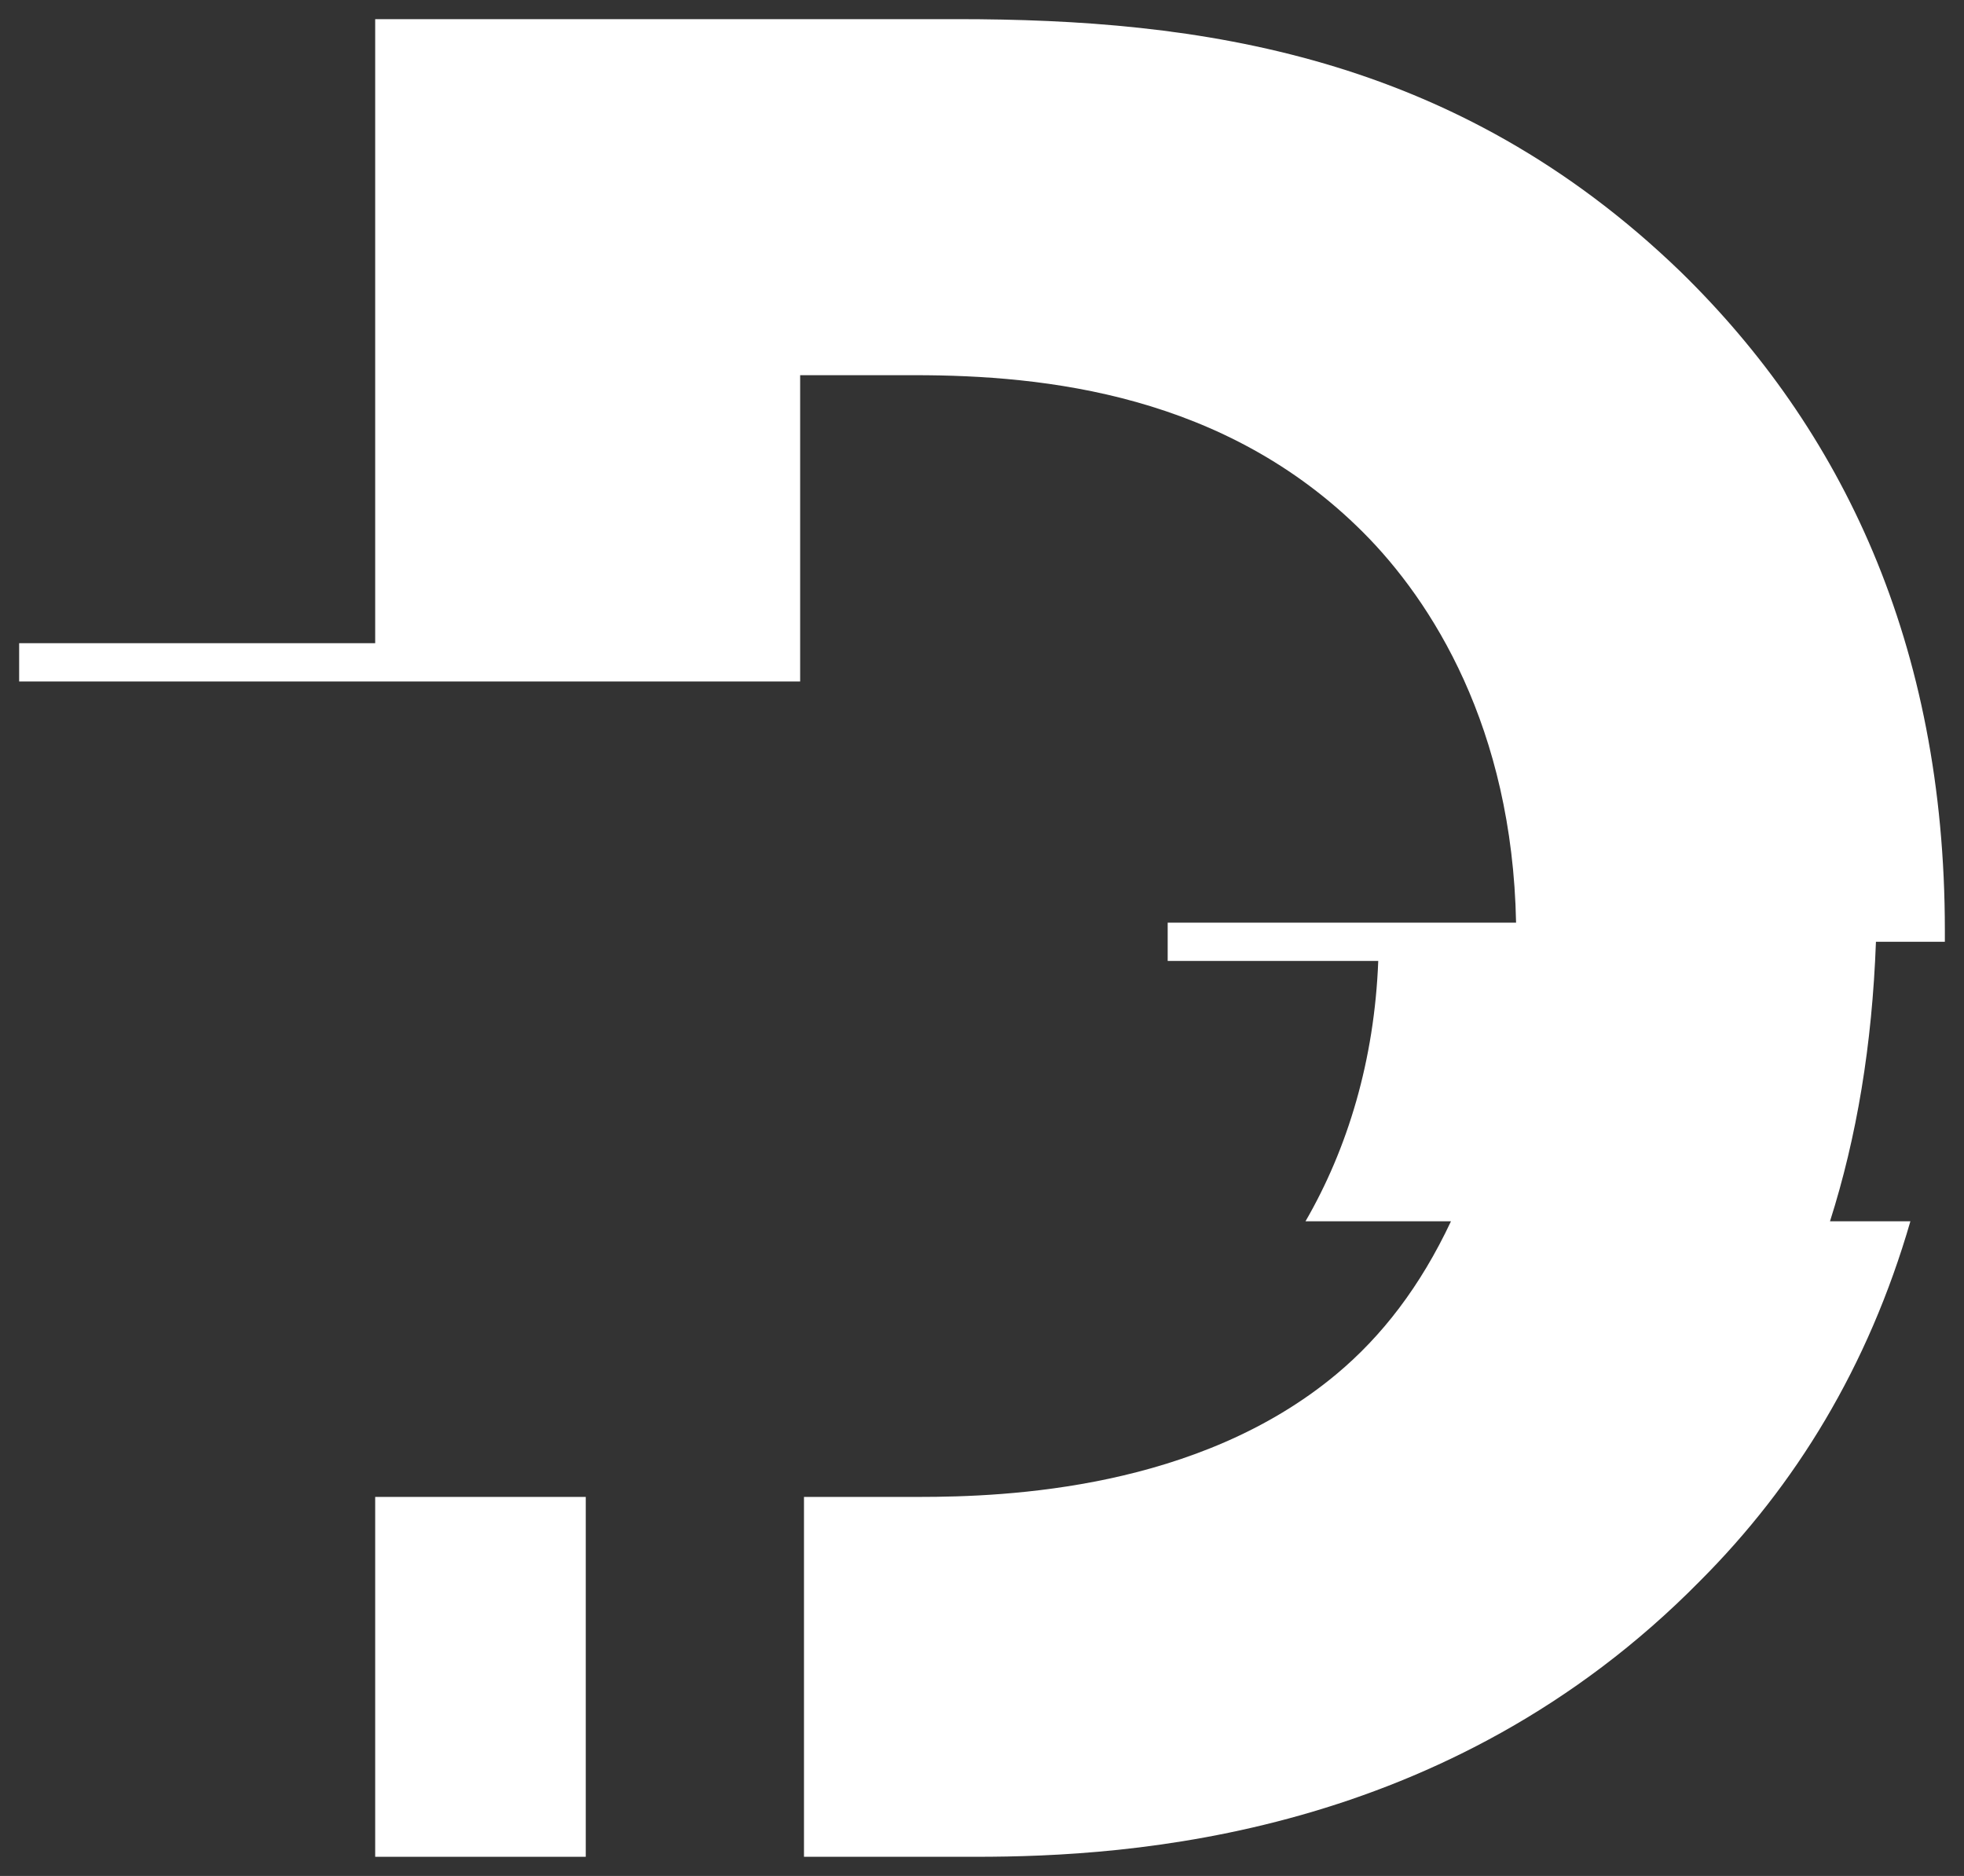 <?xml version="1.0" encoding="utf-8"?>
<!-- Generator: Adobe Illustrator 21.0.0, SVG Export Plug-In . SVG Version: 6.00 Build 0)  -->
<svg version="1.1" id="no_border" xmlns="http://www.w3.org/2000/svg" xmlns:xlink="http://www.w3.org/1999/xlink" x="0px" y="0px"
	 viewBox="0 0 51.3 49" style="enable-background:new 0 0 51.3 49;" xml:space="preserve">
<rect x="0" y="0" width="51.3" height="49" fill="#333333" stroke="none"/>
<style type="text/css">
	.st0{fill:#FFFFFF;}
</style>
<g>
	<rect x="9.8" y="39.1" class="st0" width="5.5" height="9.4"/>
	<path class="st0" d="M50.8,24.6c0-0.1,0-0.2,0-0.3c0-7.5-2.7-13.1-6.9-17.2C38,1.4,31.3,0.5,25,0.5H9.8v16.3H0.5v1h20.4v-0.5v-0.5
		v-7h3c3.4,0,8.1,0.5,11.7,4.1c1.8,1.8,3.9,5.1,4,10.2h-9.1v1h5.5c-0.1,2.6-0.8,4.9-1.9,6.8h3.8c-0.8,1.7-1.8,3-3,4
		c-3.6,3-8.6,3.2-10.9,3.2h-2h-1v9.4h4.5c4,0,12.3-0.5,18.9-7.2c2.5-2.5,4.4-5.6,5.5-9.4h-2.1c0.7-2.2,1.1-4.6,1.2-7.3H50.8z"/>
</g>
</svg>
